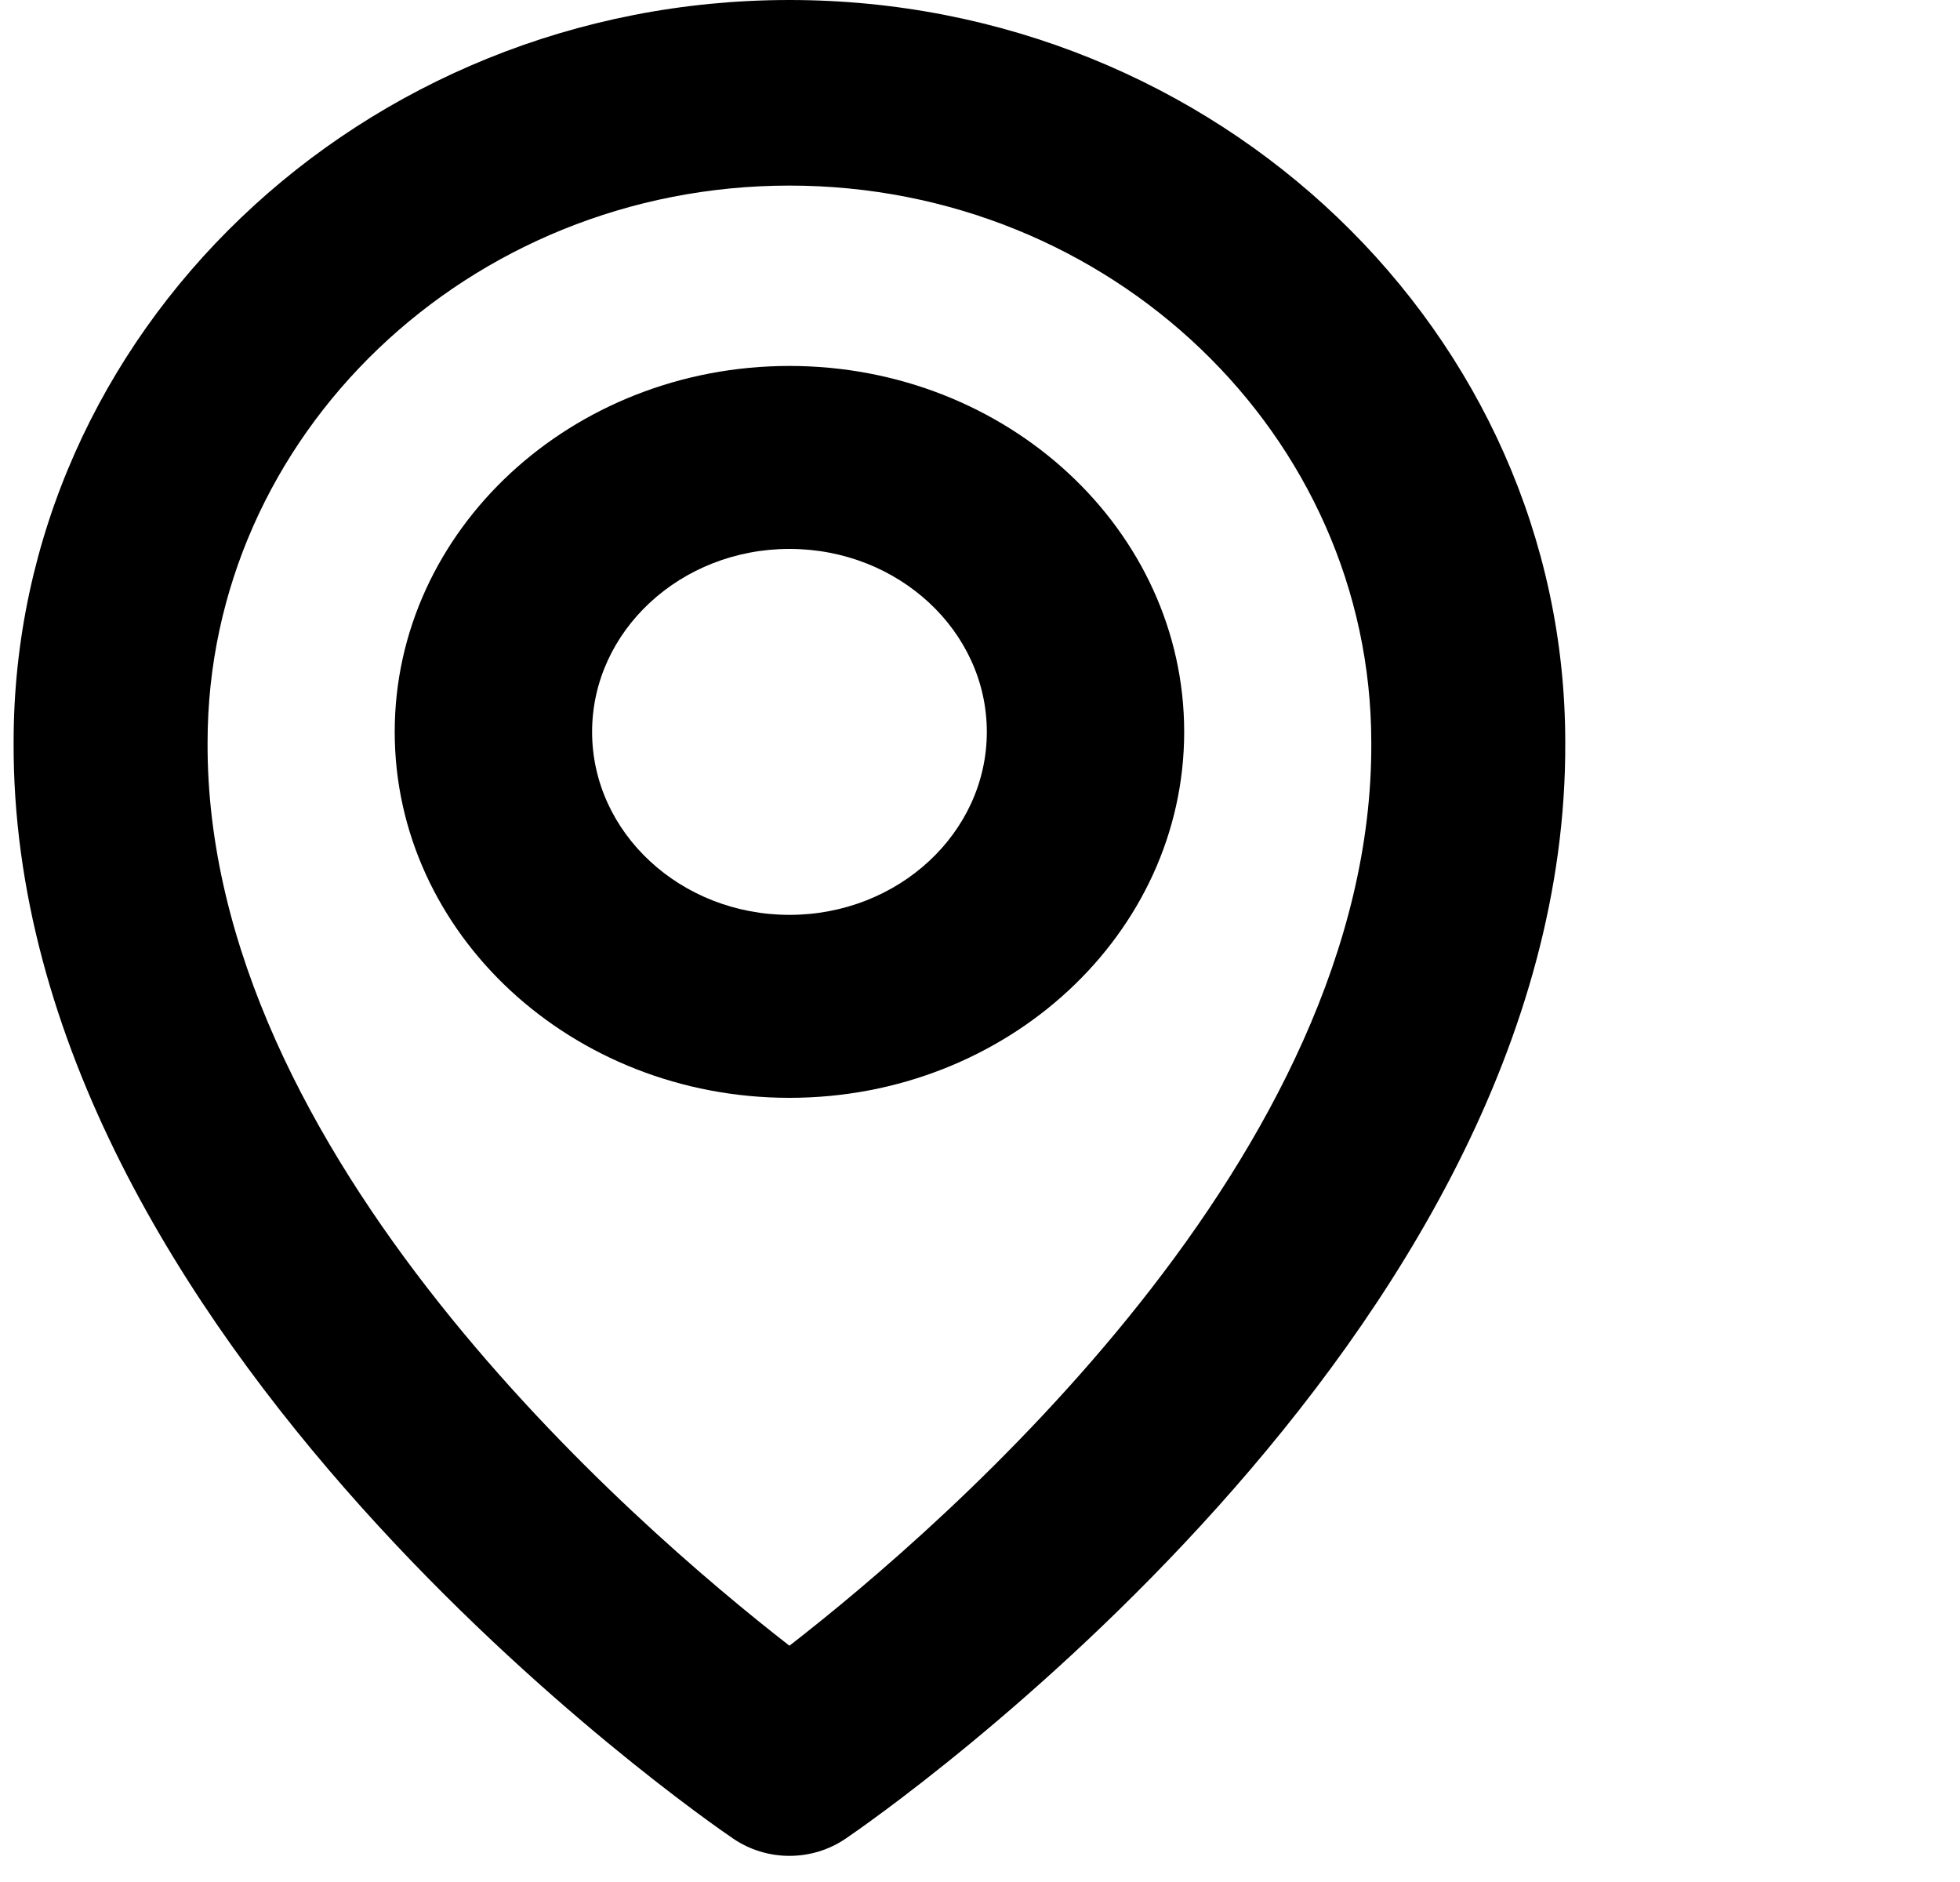 <svg width="75" height="72" viewBox="0 0 75 72" xmlns="http://www.w3.org/2000/svg">
<path d="M30.209 42C38.539 42 45.313 35.721 45.313 28C45.313 20.279 38.539 14 30.209 14C21.879 14 15.104 20.279 15.104 28C15.104 35.721 21.879 42 30.209 42ZM30.209 21C34.374 21 37.761 24.14 37.761 28C37.761 31.86 34.374 35 30.209 35C26.044 35 22.657 31.86 22.657 28C22.657 24.14 26.044 21 30.209 21Z"/>
<path d="M28.056 70.34C28.684 70.769 29.436 71 30.208 71C30.98 71 31.732 70.769 32.36 70.34C33.488 69.577 60.003 51.262 59.895 28.4C59.895 12.741 46.577 0 30.208 0C13.839 0 0.521 12.741 0.521 28.383C0.413 51.262 26.928 69.577 28.056 70.34ZM30.208 7.1C42.487 7.1 52.473 16.653 52.473 28.418C52.551 44.173 36.19 58.32 30.208 62.96C24.23 58.316 7.865 44.166 7.943 28.4C7.943 16.653 17.929 7.1 30.208 7.1Z"/>
</svg>
